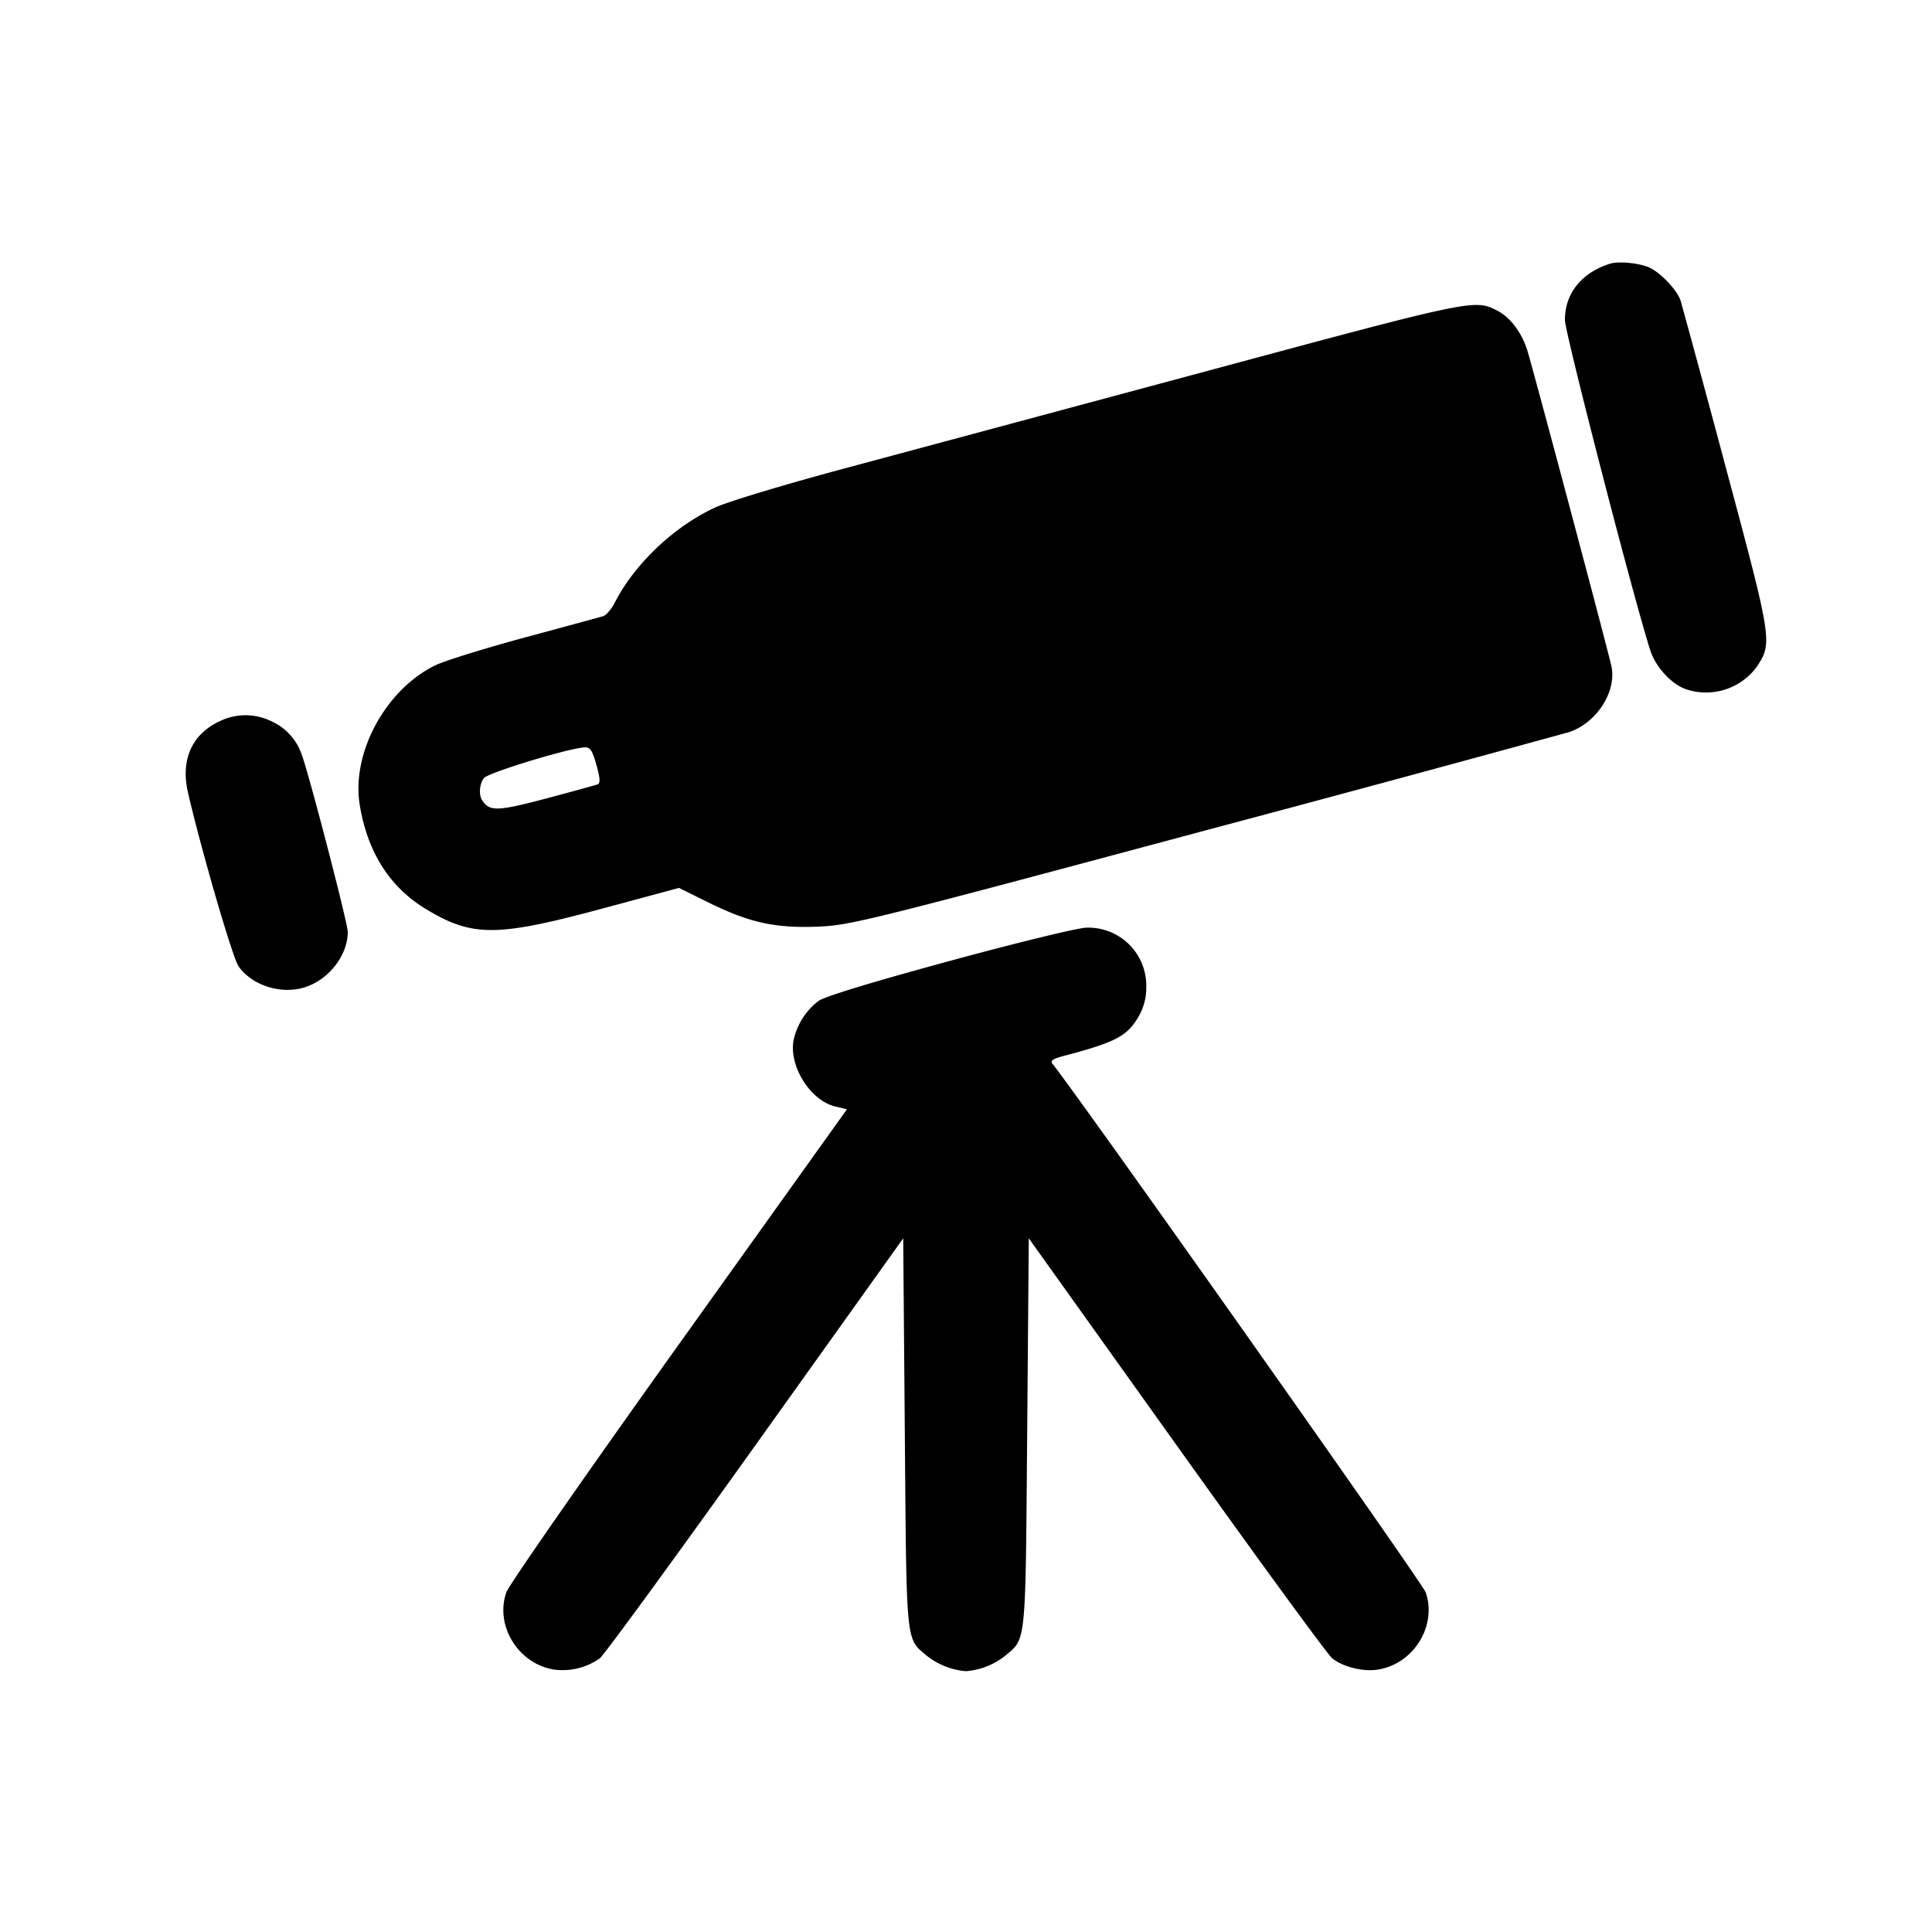 <svg xmlns="http://www.w3.org/2000/svg" viewBox="0 0 24 24"><path d="M20 3.276c-.353.111-.56.369-.56.698 0 .159.864 3.503 1.062 4.109.065.2.254.408.431.475a.78.78 0 0 0 .892-.278c.194-.294.19-.323-.383-2.46a255 255 0 0 0-.564-2.083c-.04-.126-.235-.336-.378-.408-.12-.06-.387-.088-.5-.053m-4.98 1.326-4.48 1.204c-.778.208-1.485.421-1.653.497-.509.233-1.005.702-1.25 1.183-.042.082-.107.158-.146.169s-.476.131-.971.264c-.495.134-.994.289-1.109.344-.623.303-1.051 1.094-.941 1.744q.147.876.82 1.285c.579.351.88.349 2.217-.012l.928-.25.372.184c.501.247.822.318 1.353.297.401-.016.619-.07 4.78-1.186a581 581 0 0 0 4.547-1.229c.34-.11.592-.493.533-.809-.024-.131-.894-3.399-1.041-3.914-.066-.228-.211-.426-.374-.511-.287-.148-.283-.149-3.585.74M2.738 8.955c-.354.161-.498.481-.402.894.169.729.555 2.054.628 2.156.171.241.537.354.83.257.297-.099.526-.397.526-.687 0-.107-.483-1.965-.57-2.195a.7.7 0 0 0-.376-.419.73.73 0 0 0-.636-.006m4.671.548c.047.168.05.227.014.241-.026.01-.315.089-.641.176-.603.159-.699.162-.791.024-.046-.068-.036-.202.02-.278.048-.066 1.058-.374 1.252-.382.069-.003.095.037.146.219m4.387 2.435c-.958.26-1.549.44-1.628.496a.84.84 0 0 0-.308.48c-.067.32.202.755.515.831l.146.035-2.088 2.92c-1.148 1.606-2.113 2.992-2.143 3.08-.144.411.145.885.586.959a.8.8 0 0 0 .574-.138c.056-.044.926-1.236 1.935-2.649l1.835-2.569.02 2.419c.022 2.67.009 2.544.28 2.772a.9.9 0 0 0 .48.186.9.9 0 0 0 .48-.186c.271-.228.258-.102.28-2.772l.02-2.419 1.835 2.569c1.009 1.413 1.879 2.605 1.935 2.649.139.109.389.17.574.138.441-.074.73-.548.586-.959-.04-.115-4.297-6.143-4.638-6.568-.027-.034.01-.06.135-.093.655-.172.799-.248.942-.5a.7.7 0 0 0 .09-.351.72.72 0 0 0-.747-.744c-.106.003-.867.188-1.696.414"/></svg>